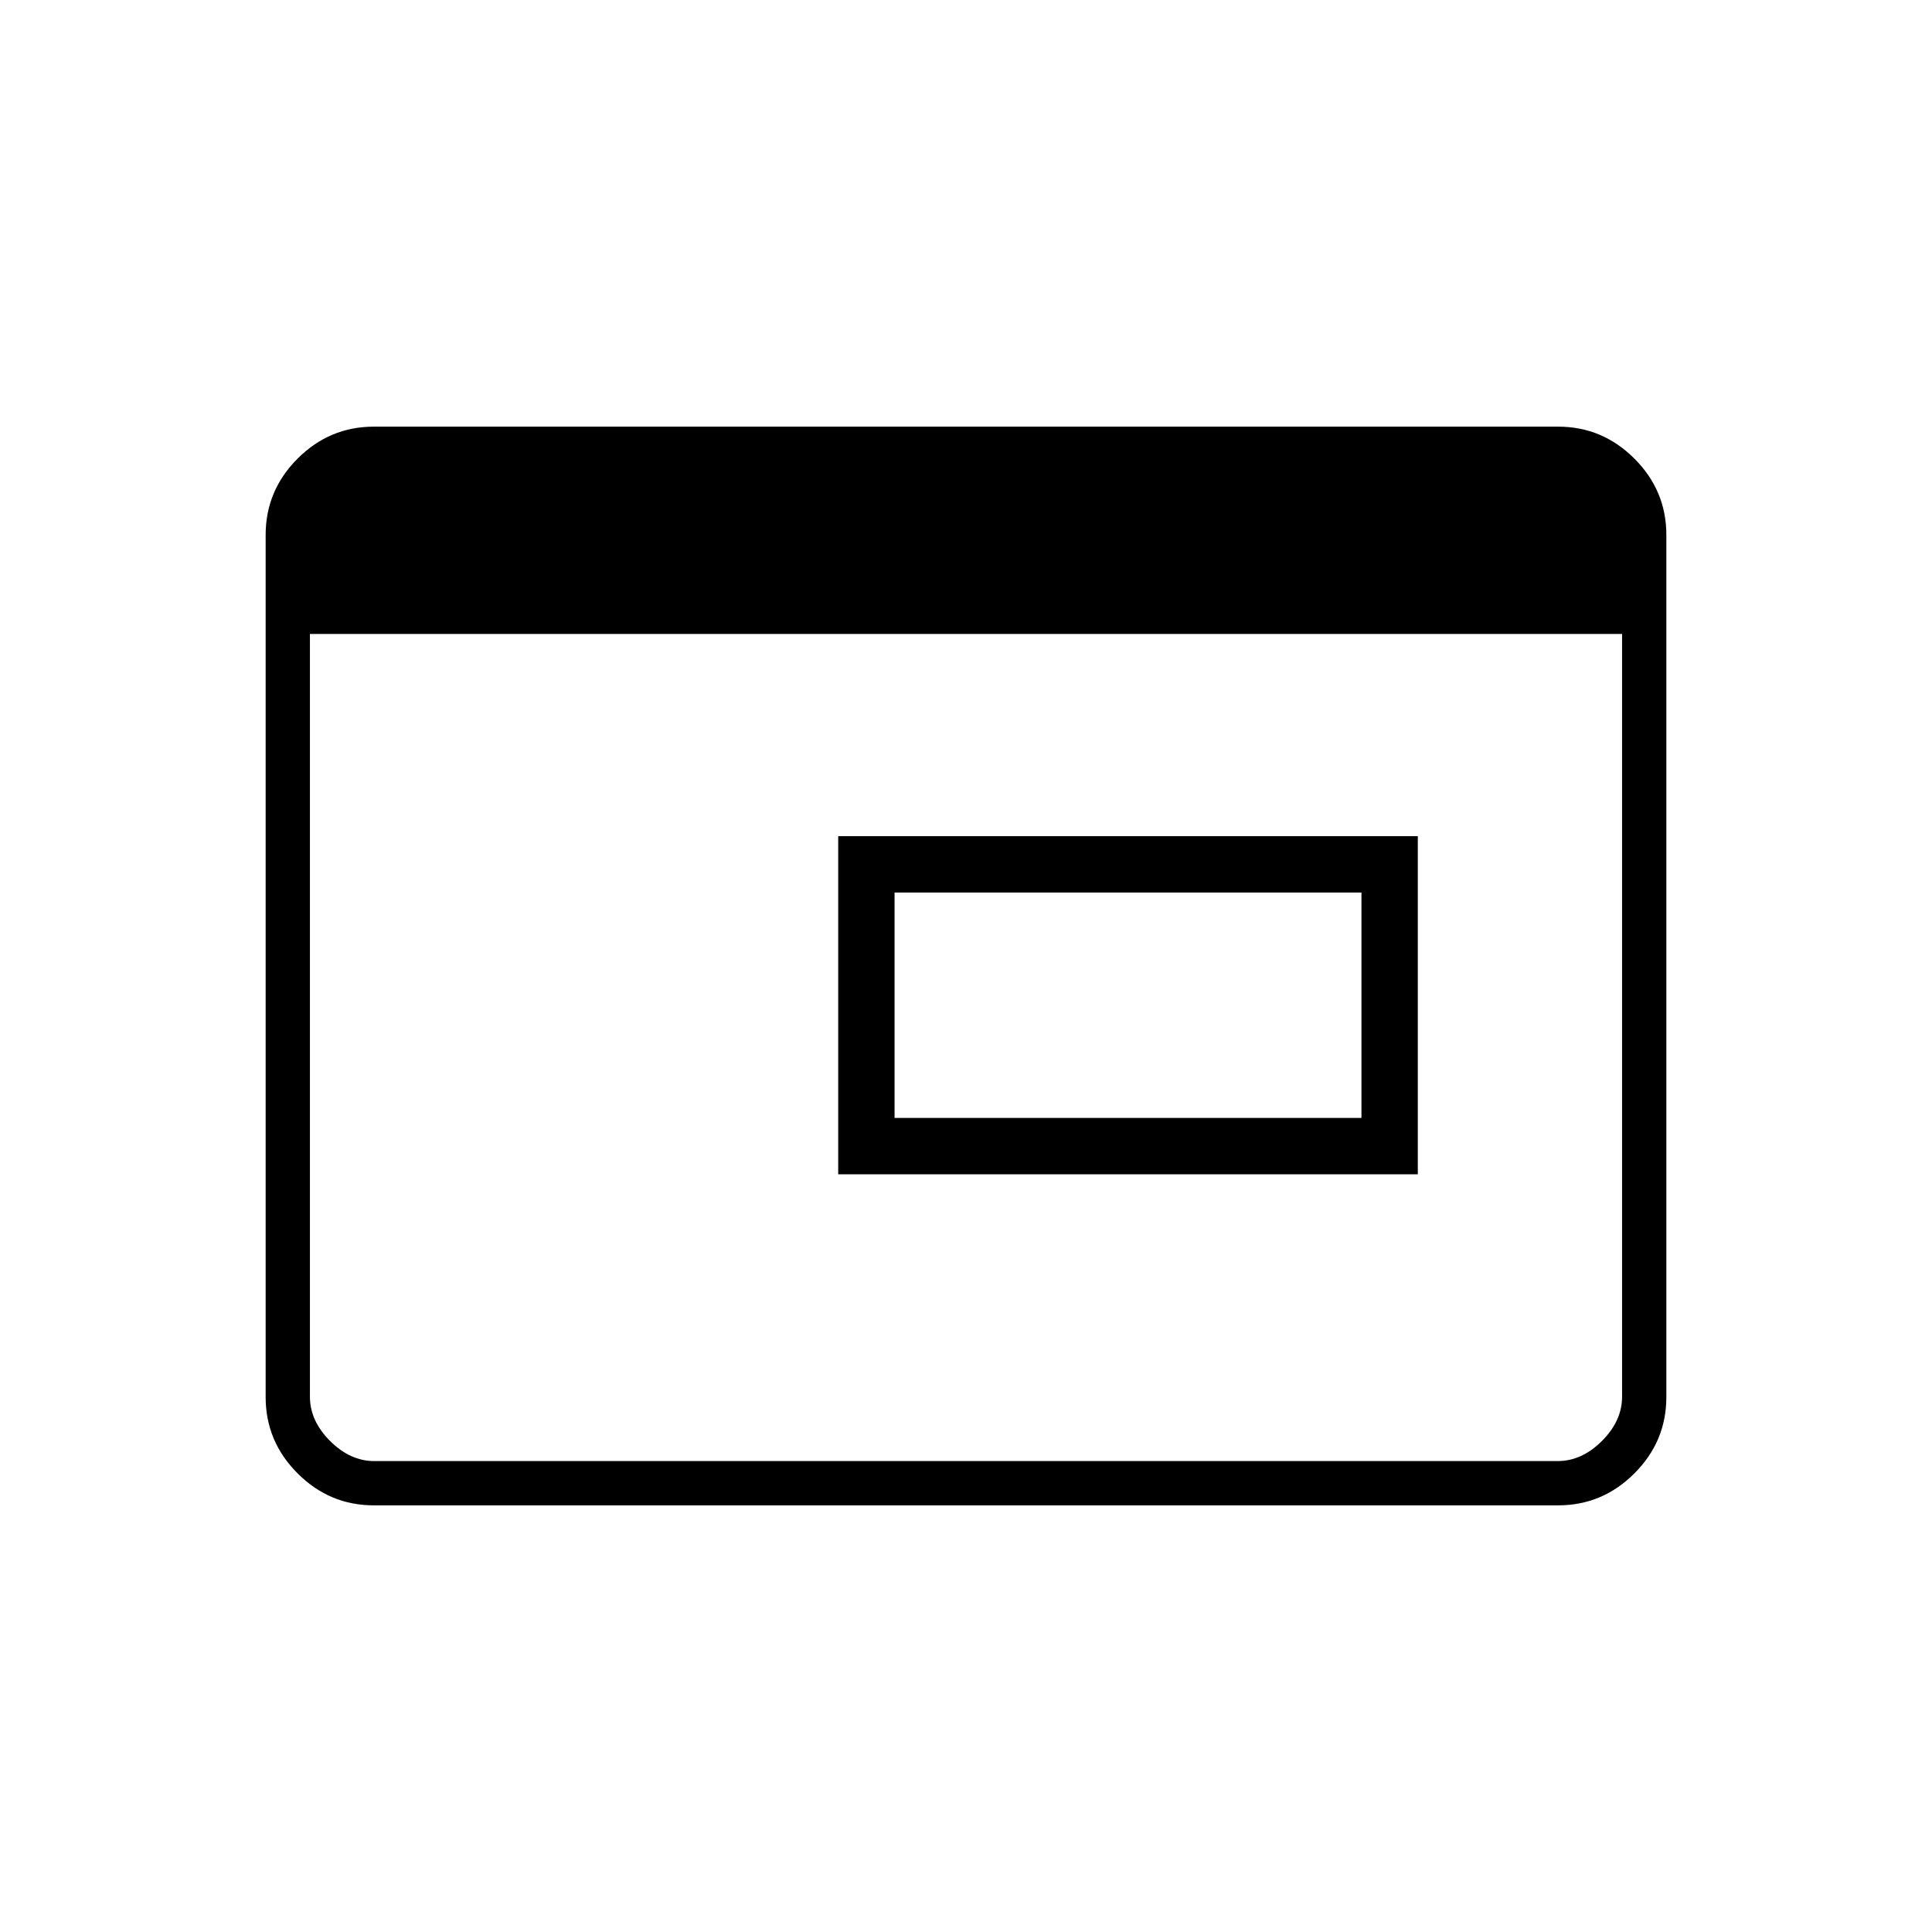 <svg xmlns="http://www.w3.org/2000/svg" height="48" viewBox="0 96 960 960" width="48"><path d="M444.5 651.5h232v-112h-232v112Zm-28 28v-168h288v168h-288ZM185.78 844q-22.024 0-37.902-15.878T132 790.198V361.802q0-22.046 15.878-37.924T185.78 308h588.44q22.024 0 37.902 15.878T828 361.802v428.396q0 22.046-15.878 37.924T774.22 844H185.78Zm.22-22h588q12 0 22-10t10-22V411H154v379q0 12 10 22t22 10Z"/></svg>